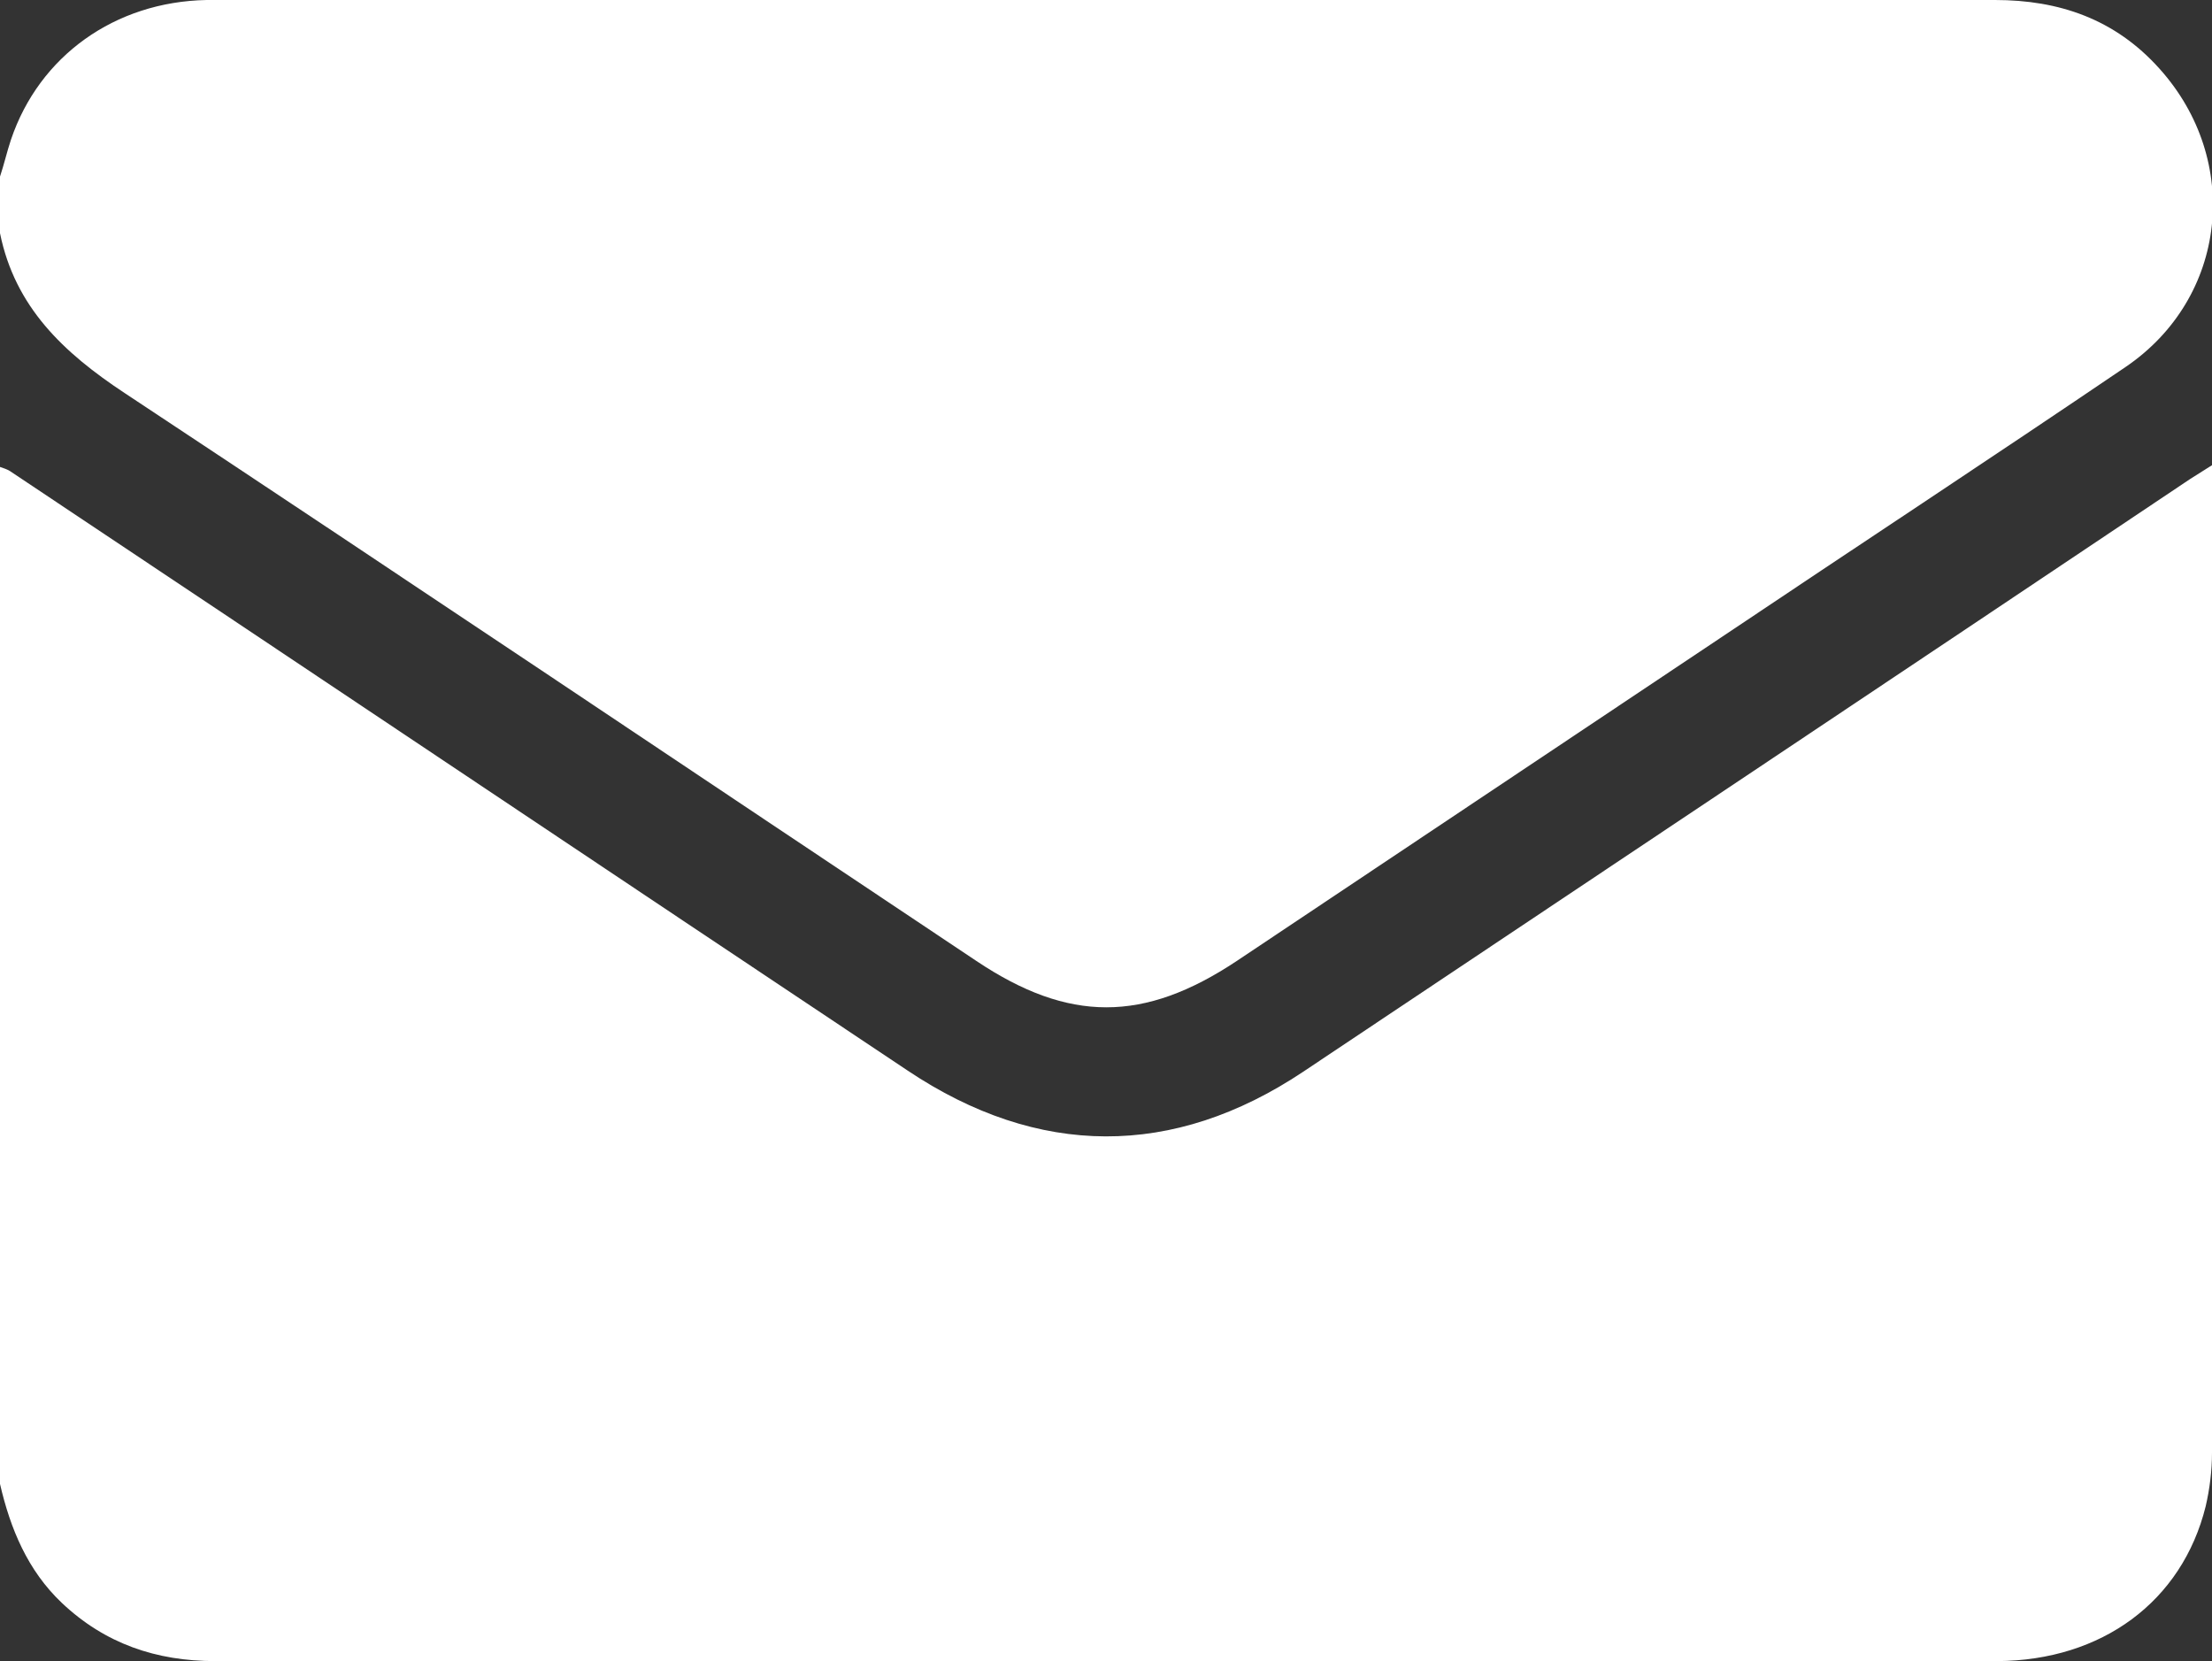 <?xml version="1.0" encoding="utf-8"?>
<!-- Generator: Adobe Illustrator 25.4.1, SVG Export Plug-In . SVG Version: 6.00 Build 0)  -->
<svg version="1.1" id="Layer_1" xmlns="http://www.w3.org/2000/svg" xmlns:xlink="http://www.w3.org/1999/xlink" x="0px" y="0px"
	 viewBox="0 0 383.3 287.8" style="enable-background:new 0 0 383.3 287.8;" xml:space="preserve">
<rect x="0" y="0" width="383.3" height="287.8" fill="#333333" stroke="none"/>
<style type="text/css">
	.st0{fill:#FFFFFF;}
</style>
<path class="st0" d="M0,257.1c0-58.8,0-117.5,0-176.2c0.6,0.2,1.2,0.4,1.7,0.7c51.9,34.6,103.7,69.3,155.6,103.9
	c22.6,15.1,46,15.2,68.5,0.2c51.2-34.2,102.5-68.4,153.7-102.7c1.1-0.7,2.2-1.4,3.8-2.4c0,1.4,0,2.2,0,3.1c0,56,0,112,0,168
	c0,3.1-0.4,6.3-1.1,9.3c-4.1,16.5-18,26.7-36.1,26.8c-51,0-102,0-153.1,0c-51.9,0-103.8,0-155.7,0c-10.2,0-19.1-3-26.6-10.1
	C4.8,272.1,1.8,264.9,0,257.1z M0,40.4c2.6,12.8,11,20.7,21.6,27.7c49.3,32.6,98.4,65.6,147.6,98.4c16,10.7,29,10.7,45.1,0
	c27.9-18.6,55.8-37.3,83.7-55.9c23.4-15.7,47-31.2,70.3-47c17.7-12,20.2-35.8,5.9-51.7C366.5,3.3,356.8,0,345.7,0
	c-95.9,0-191.9,0-287.8,0c-7.4,0-14.7-0.1-22.1,0C19.9,0.3,6.8,9.7,1.9,24.2c-0.7,2.1-1.2,4.3-1.9,6.4C0,33.9,0,37.1,0,40.4z"/>
</svg>
